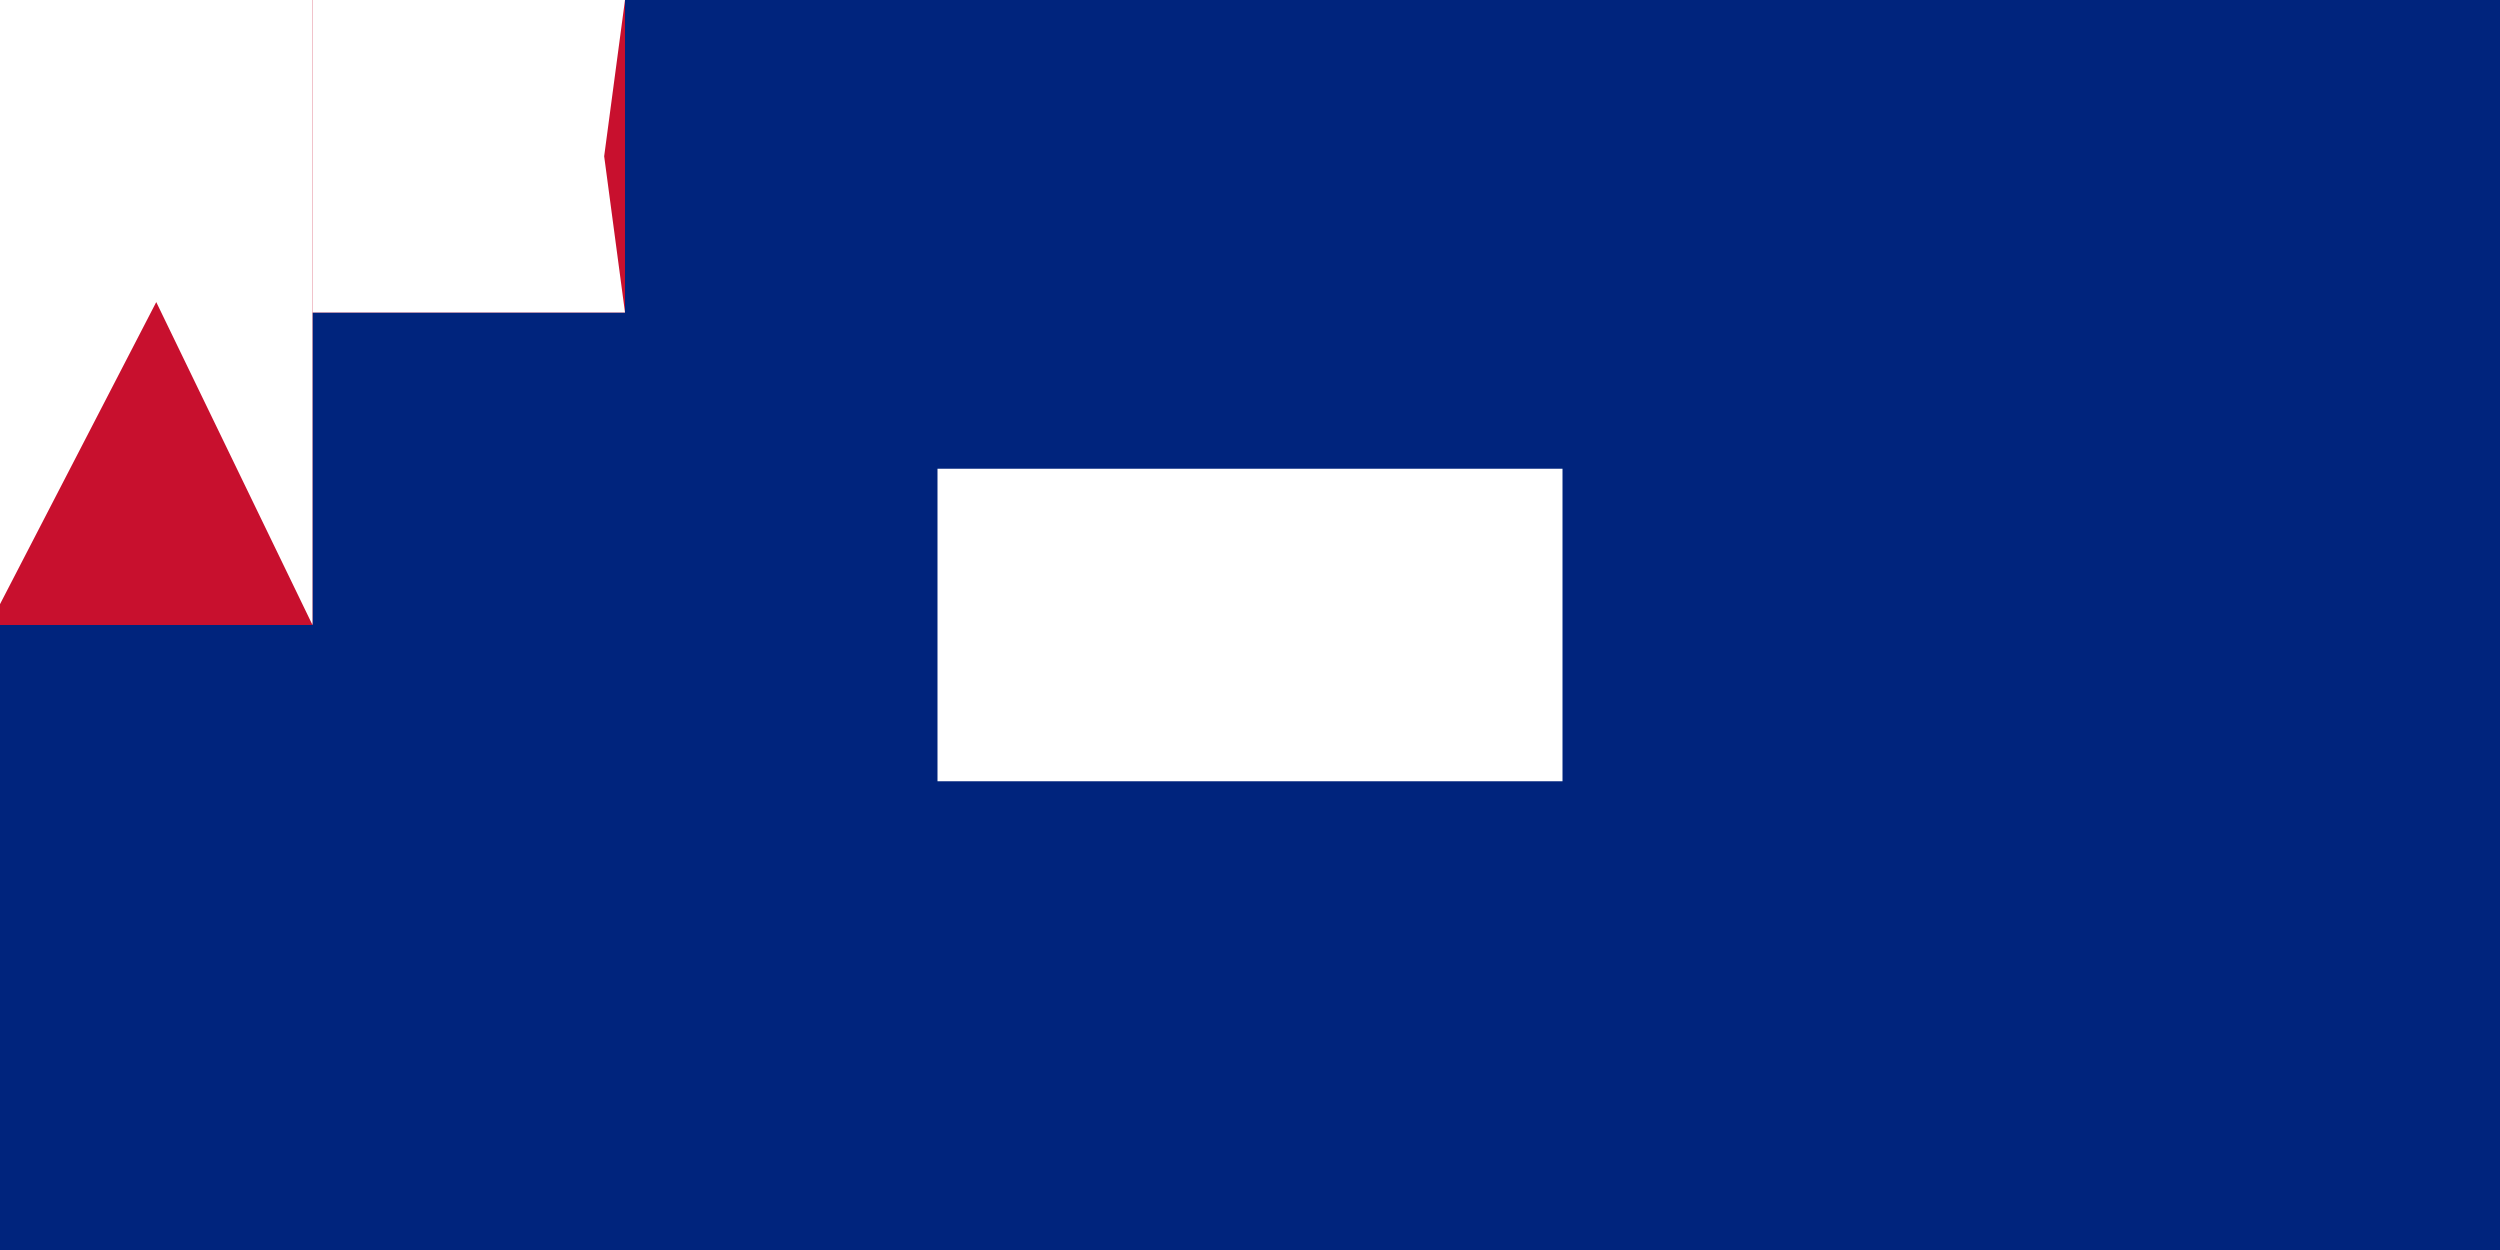 <svg xmlns="http://www.w3.org/2000/svg" viewBox="0 0 1200 600">
	<path fill="#00247D" d="M0 0h1200v600H0z"/>
	<path fill="#C8102E" d="M0 0h300v150H0Z"/>
	<path fill="#FFF" d="M0 0h300l-10 75H10Zm0 150h300l-10-75H10Z"/>
	<path fill="#C8102E" d="M0 0h150v300H0Z"/>
	<path fill="#FFF" d="M0 0h150L75 145 0 290Zm150 0v300L75 145 0 290Zm300 225h300v150H450z"/>
</svg>
